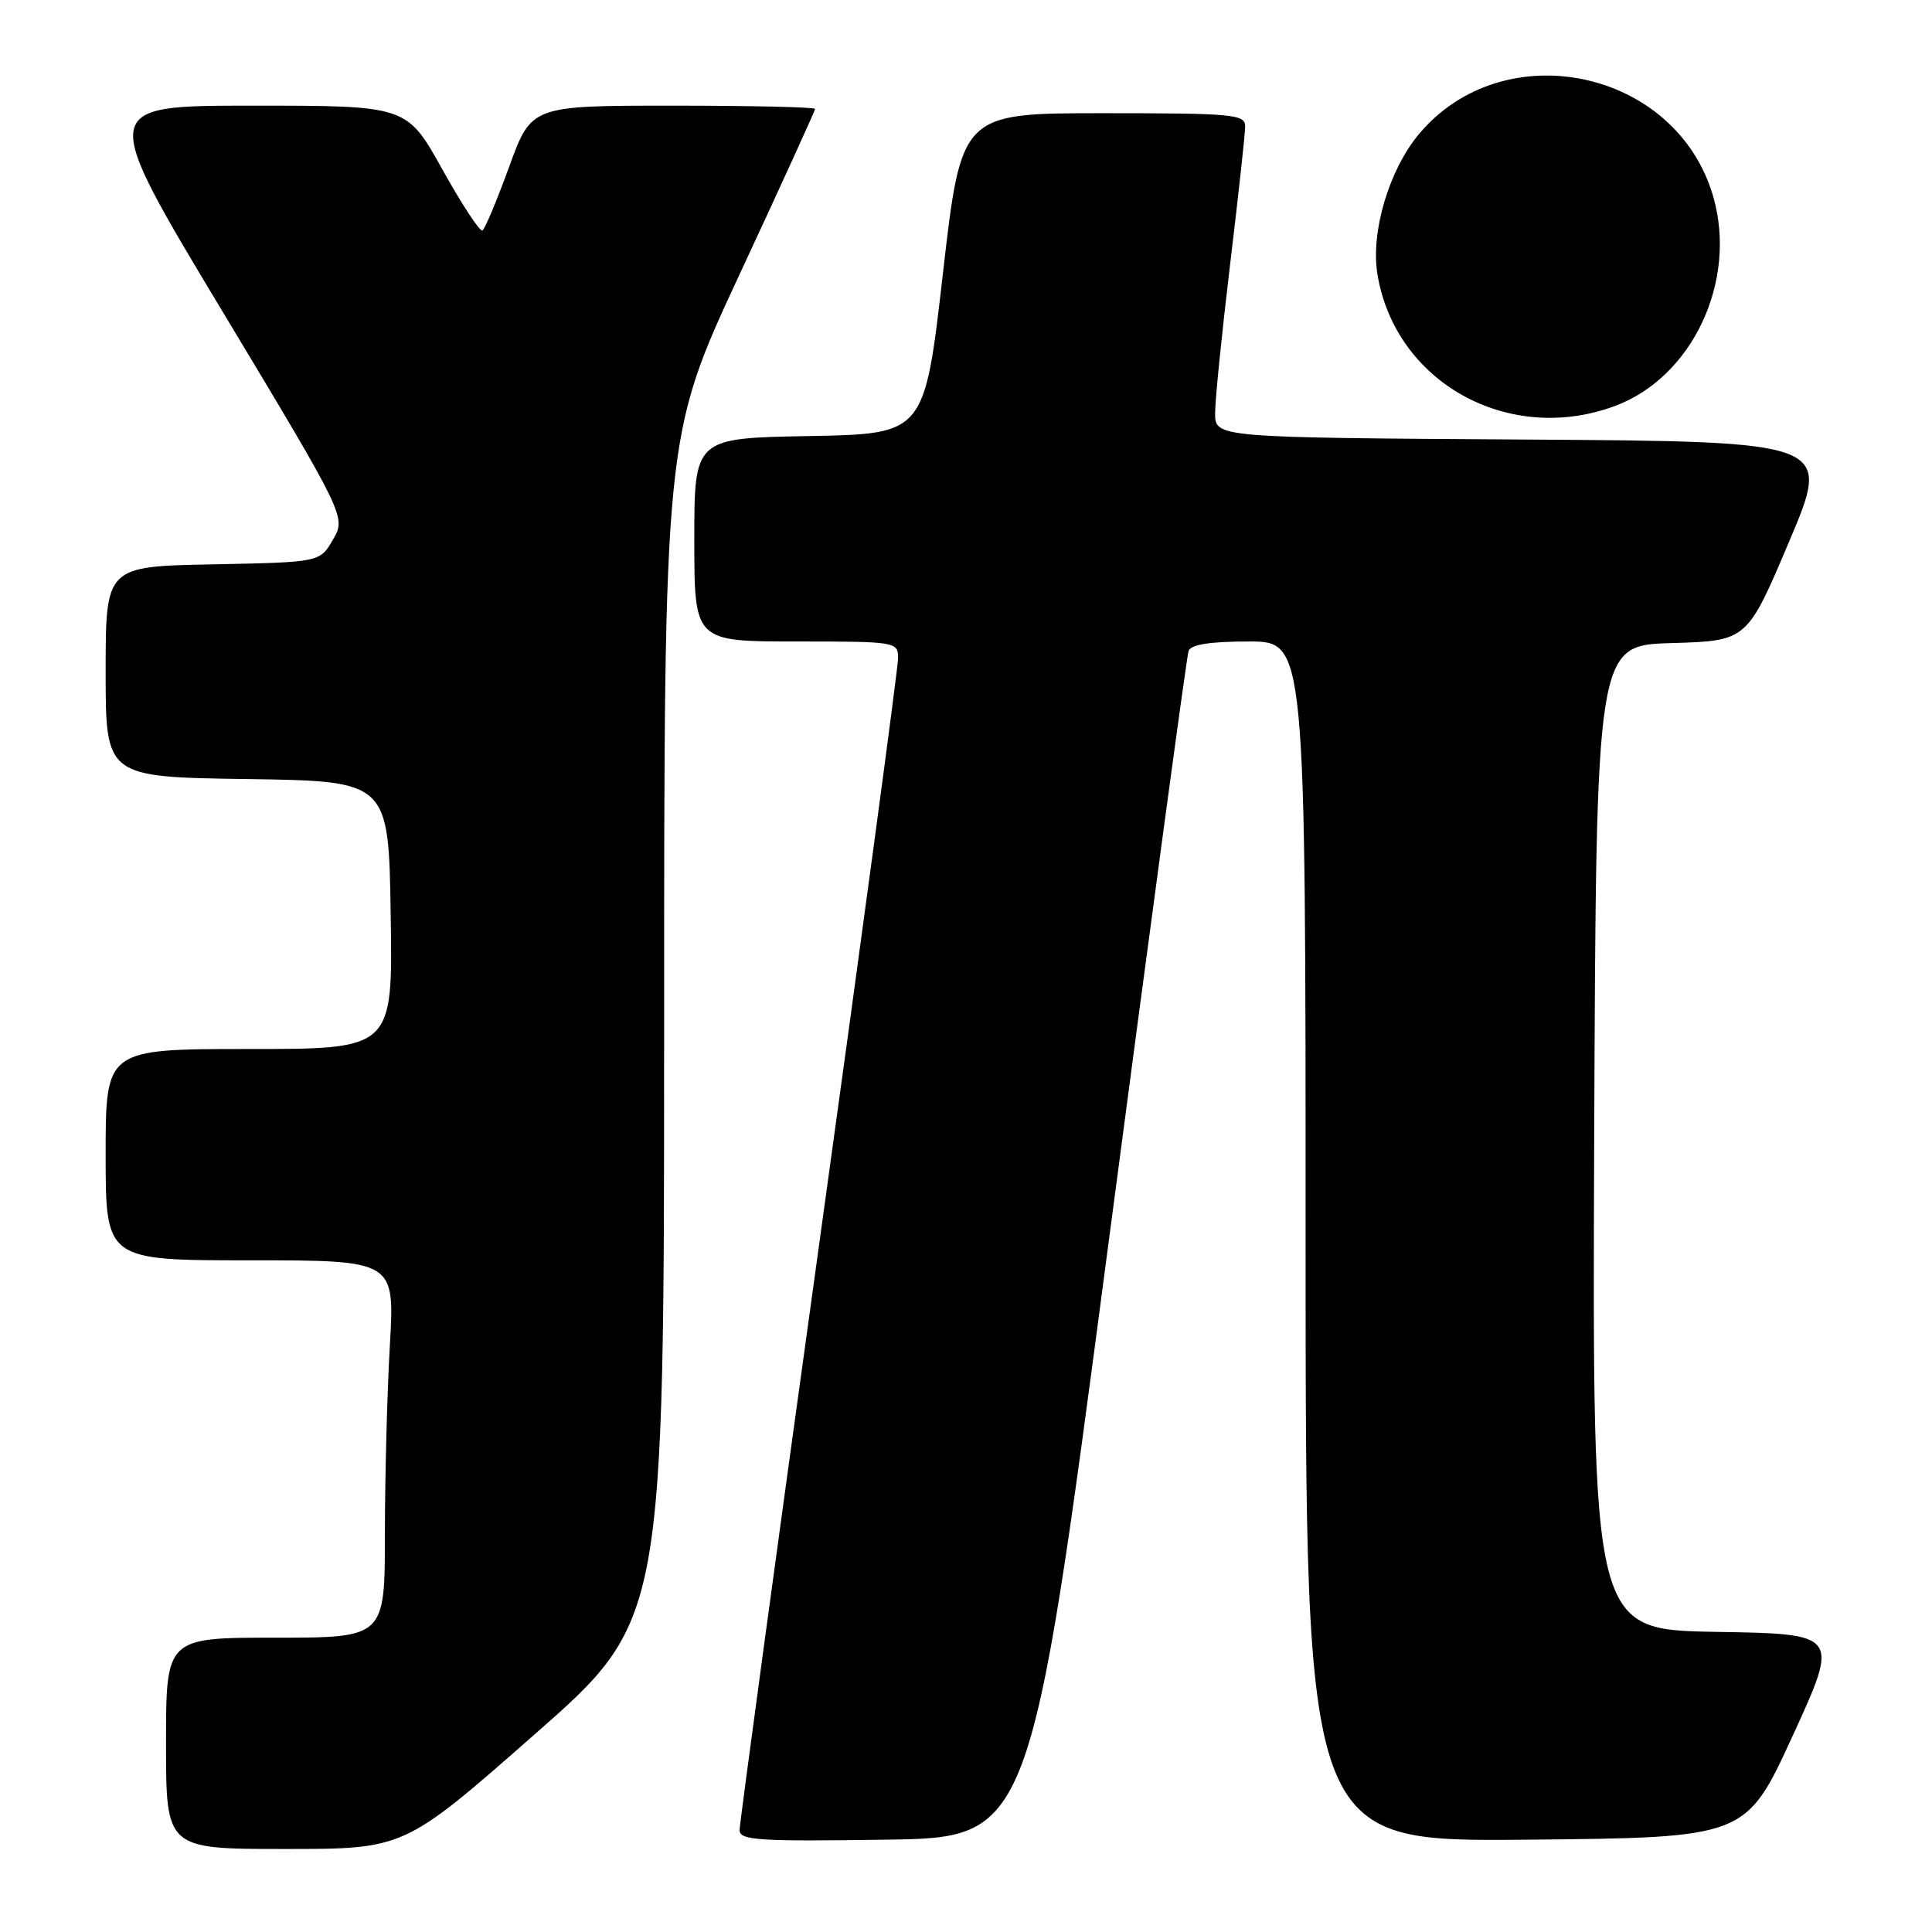 <?xml version="1.0" encoding="UTF-8" standalone="no"?>
<!DOCTYPE svg PUBLIC "-//W3C//DTD SVG 1.1//EN" "http://www.w3.org/Graphics/SVG/1.1/DTD/svg11.dtd" >
<svg xmlns="http://www.w3.org/2000/svg" xmlns:xlink="http://www.w3.org/1999/xlink" version="1.1" viewBox="0 0 256 256">
 <g >
 <path fill="currentColor"
d=" M 70.78 229.87 C 88.00 214.74 88.00 214.74 88.00 136.29 C 88.00 57.84 88.00 57.84 98.00 36.35 C 103.50 24.54 108.00 14.67 108.00 14.43 C 108.00 14.20 99.54 14.00 89.20 14.00 C 70.41 14.00 70.41 14.00 67.47 22.09 C 65.85 26.53 64.26 30.34 63.93 30.54 C 63.60 30.75 61.21 27.11 58.62 22.46 C 53.91 14.00 53.91 14.00 33.50 14.00 C 13.08 14.00 13.08 14.00 29.47 41.25 C 45.86 68.50 45.86 68.50 44.12 71.50 C 42.39 74.50 42.39 74.50 28.20 74.78 C 14.00 75.05 14.00 75.05 14.00 89.01 C 14.00 102.96 14.00 102.96 32.75 103.23 C 51.50 103.50 51.50 103.50 51.77 121.25 C 52.05 139.00 52.05 139.00 33.02 139.00 C 14.00 139.00 14.00 139.00 14.00 153.00 C 14.00 167.00 14.00 167.00 33.15 167.00 C 52.31 167.00 52.31 167.00 51.66 178.25 C 51.30 184.44 51.01 195.69 51.00 203.25 C 51.00 217.00 51.00 217.00 36.50 217.00 C 22.00 217.00 22.00 217.00 22.00 231.00 C 22.00 245.00 22.00 245.00 37.78 245.00 C 53.57 245.00 53.57 245.00 70.78 229.87 Z  M 146.78 165.50 C 152.43 122.60 157.25 86.94 157.49 86.25 C 157.80 85.40 160.35 85.00 165.47 85.00 C 173.00 85.00 173.00 85.00 173.00 164.52 C 173.00 244.03 173.00 244.03 202.17 243.77 C 231.34 243.50 231.34 243.50 237.54 230.00 C 243.73 216.50 243.73 216.50 227.36 216.23 C 210.99 215.95 210.99 215.95 211.24 150.73 C 211.50 85.50 211.50 85.50 221.50 85.21 C 231.50 84.92 231.50 84.92 237.09 71.71 C 242.68 58.50 242.68 58.50 201.84 58.24 C 161.00 57.98 161.00 57.98 161.01 54.74 C 161.01 52.96 161.91 44.08 163.00 35.00 C 164.09 25.93 164.99 17.71 164.99 16.75 C 165.00 15.15 163.44 15.00 146.19 15.00 C 127.38 15.00 127.38 15.00 124.94 36.25 C 122.50 57.50 122.50 57.50 107.25 57.78 C 92.00 58.05 92.00 58.05 92.00 71.53 C 92.00 85.00 92.00 85.00 105.50 85.00 C 118.78 85.00 119.00 85.04 119.00 87.22 C 119.00 88.44 114.28 123.53 108.50 165.19 C 102.72 206.85 98.00 241.64 98.00 242.49 C 98.00 243.85 100.41 244.01 117.25 243.77 C 136.50 243.50 136.50 243.50 146.78 165.50 Z  M 214.00 53.79 C 224.25 49.98 230.23 37.26 227.02 26.08 C 222.17 9.14 199.19 4.30 187.96 17.84 C 184.03 22.59 181.62 30.74 182.51 36.29 C 184.83 50.66 199.90 59.04 214.00 53.79 Z "/>
</g>
</svg>
